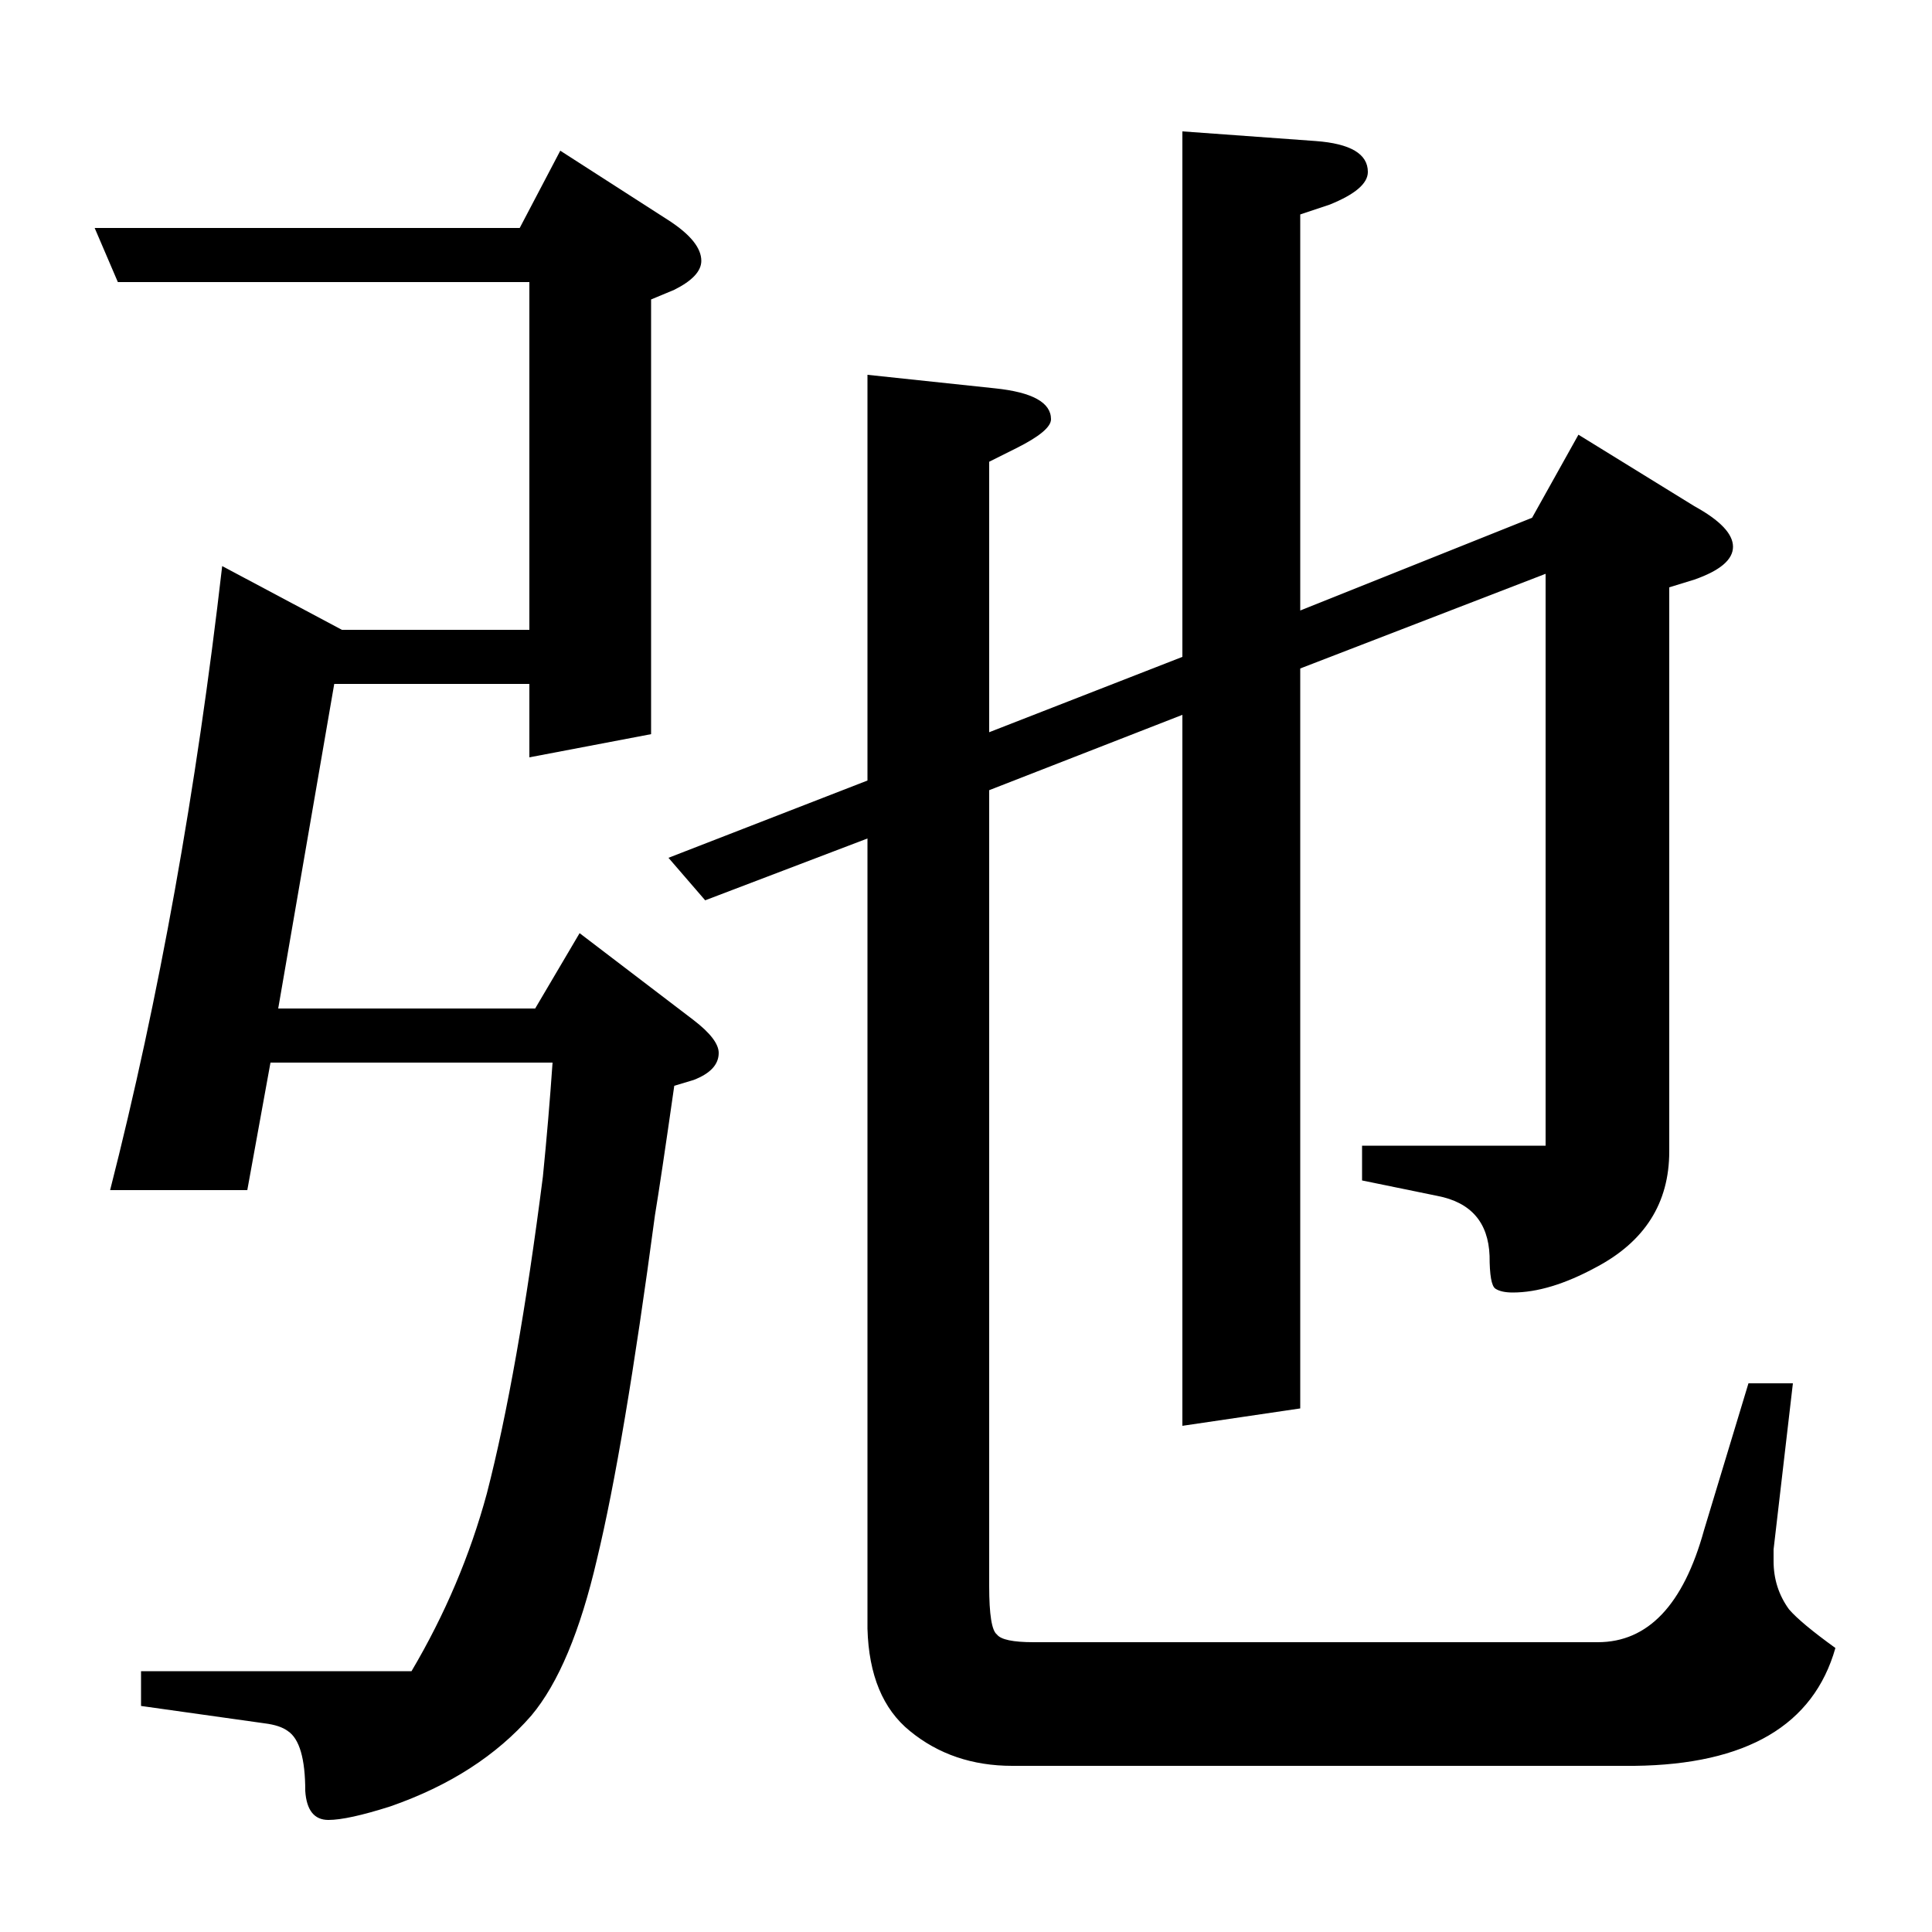 <?xml version="1.0" standalone="no"?>
<!DOCTYPE svg PUBLIC "-//W3C//DTD SVG 1.1//EN" "http://www.w3.org/Graphics/SVG/1.1/DTD/svg11.dtd" >
<svg xmlns="http://www.w3.org/2000/svg" xmlns:xlink="http://www.w3.org/1999/xlink" version="1.1" viewBox="0 -120 1000 1000">
  <g transform="matrix(1 0 0 -1 0 880)">
   <path fill="currentColor"
d="M57 384q38 149 58 323l62 -33h97v180h-213l-12 28h220l21 40l56 -36q17 -11 17 -21q0 -8 -14 -15l-12 -5v-225l-63 -12v38h-101l-29 -168h133l23 39l59 -45q13 -10 13 -17q0 -9 -13 -14l-10 -3q-7 -49 -10 -67q-16 -120 -30 -178q-13 -56 -34 -81q-27 -31 -73 -47
q-22 -7 -32 -7q-11 0 -12 15q0 25 -9 31q-4 3 -12 4l-64 9v18h140q26 44 39 92q16 62 29 164q3 30 5 59h-146l-12 -66h-71zM346 556l103 40v210l66 -7q29 -3 29 -16q0 -6 -18 -15l-14 -7v-140l100 39v272l69 -5q27 -2 27 -16q0 -9 -20 -17l-15 -5v-205l120 48l24 43l60 -37
q20 -11 20 -21t-20 -17l-13 -4v-292q0 -40 -38 -60q-24 -13 -43 -13q-6 0 -9 2t-3 17q-1 26 -27 31l-39 8v18h95v296l-127 -49v-383l-61 -9v368l-100 -39v-412q0 -22 4 -25q3 -4 19 -4h292q39 0 55 58l23 76h23l-10 -86v-6q0 -14 8 -25q6 -7 24 -20q-17 -60 -104 -61h-322
q-31 0 -53 18q-21 17 -22 53v409l-84 -32z" />
  </g>

</svg>
